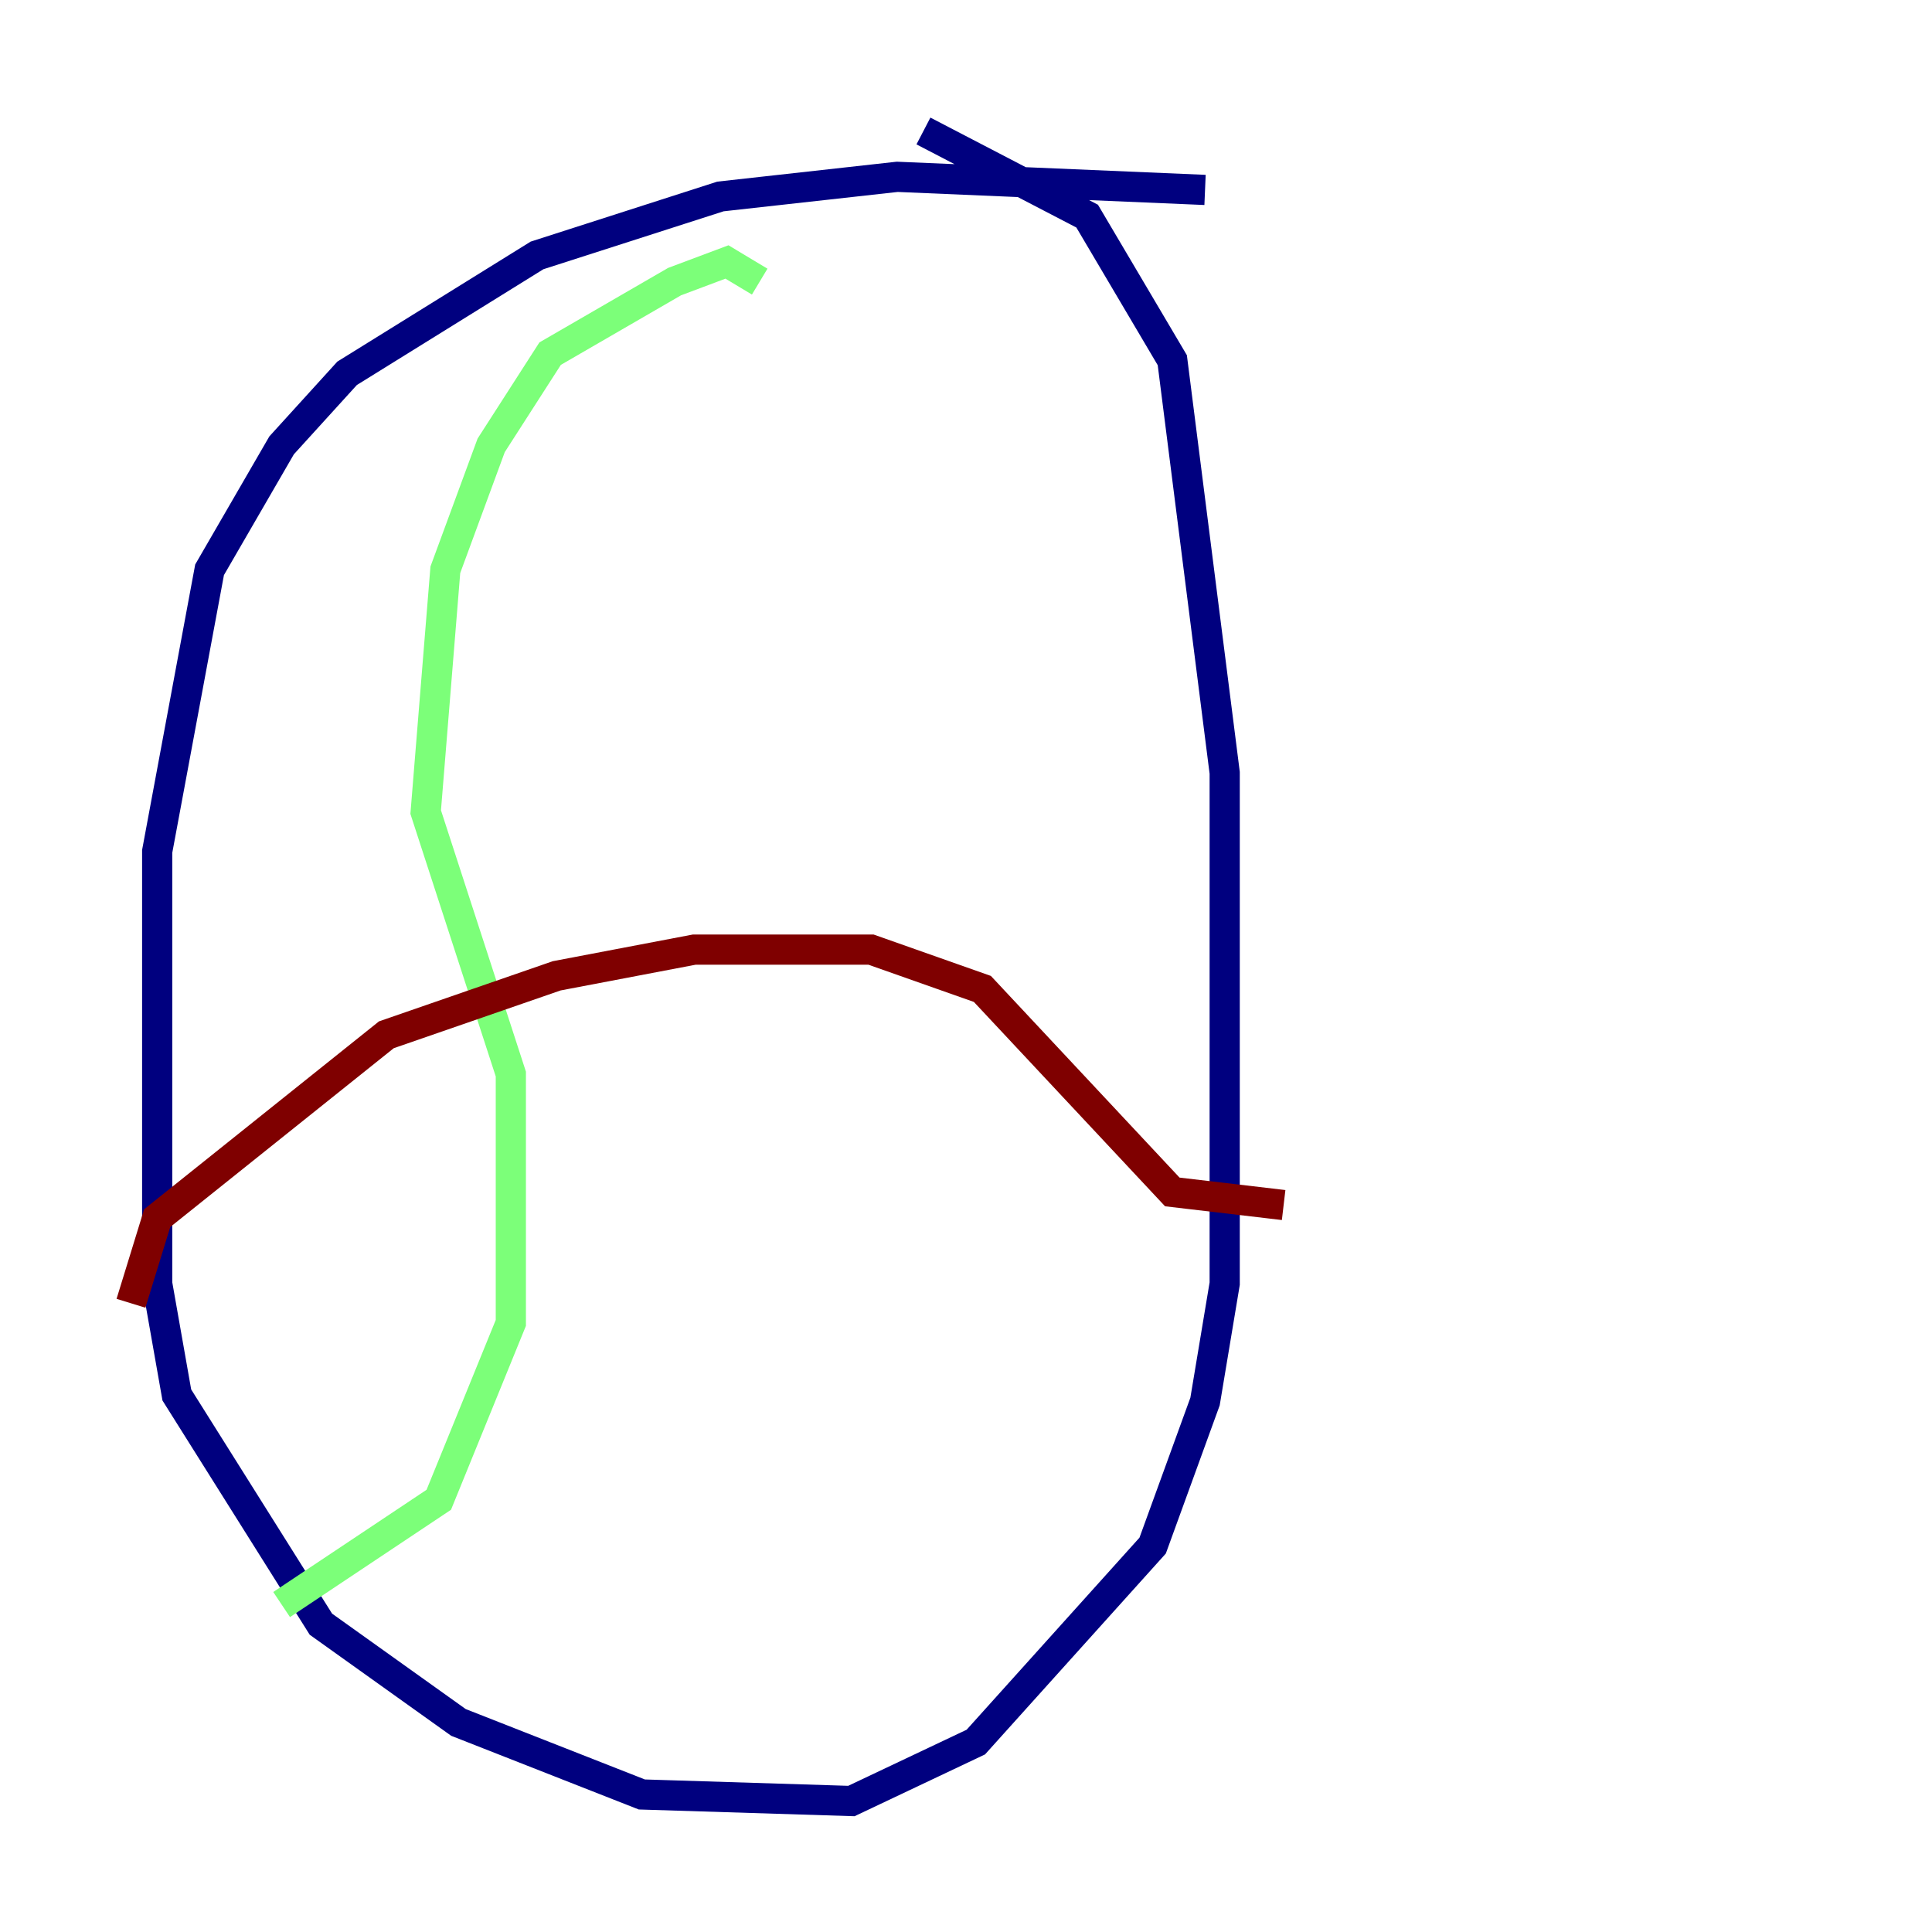 <?xml version="1.0" encoding="utf-8" ?>
<svg baseProfile="tiny" height="128" version="1.2" viewBox="0,0,128,128" width="128" xmlns="http://www.w3.org/2000/svg" xmlns:ev="http://www.w3.org/2001/xml-events" xmlns:xlink="http://www.w3.org/1999/xlink"><defs /><polyline fill="none" points="79.837,12.583 59.444,11.715 47.729,13.017 35.58,16.922 22.997,24.732 18.658,29.505 13.885,37.749 10.414,56.407 10.414,85.044 11.715,92.42 21.261,107.607 30.373,114.115 42.522,118.888 56.407,119.322 64.651,115.417 76.366,102.4 79.837,92.854 81.139,85.044 81.139,51.2 77.668,23.864 72.027,14.319 61.18,8.678" stroke="#00007f" stroke-width="2" /><polyline fill="none" points="50.332,18.658 48.163,17.356 44.691,18.658 36.447,23.43 32.542,29.505 29.505,37.749 28.203,53.803 33.844,71.159 33.844,87.647 29.071,99.363 18.658,106.305" stroke="#7cff79" stroke-width="2" /><polyline fill="none" points="8.678,86.346 10.414,80.705 25.6,68.556 36.881,64.651 45.993,62.915 57.709,62.915 65.085,65.519 77.668,78.969 85.044,79.837" stroke="#7f0000" stroke-width="2" /></svg>